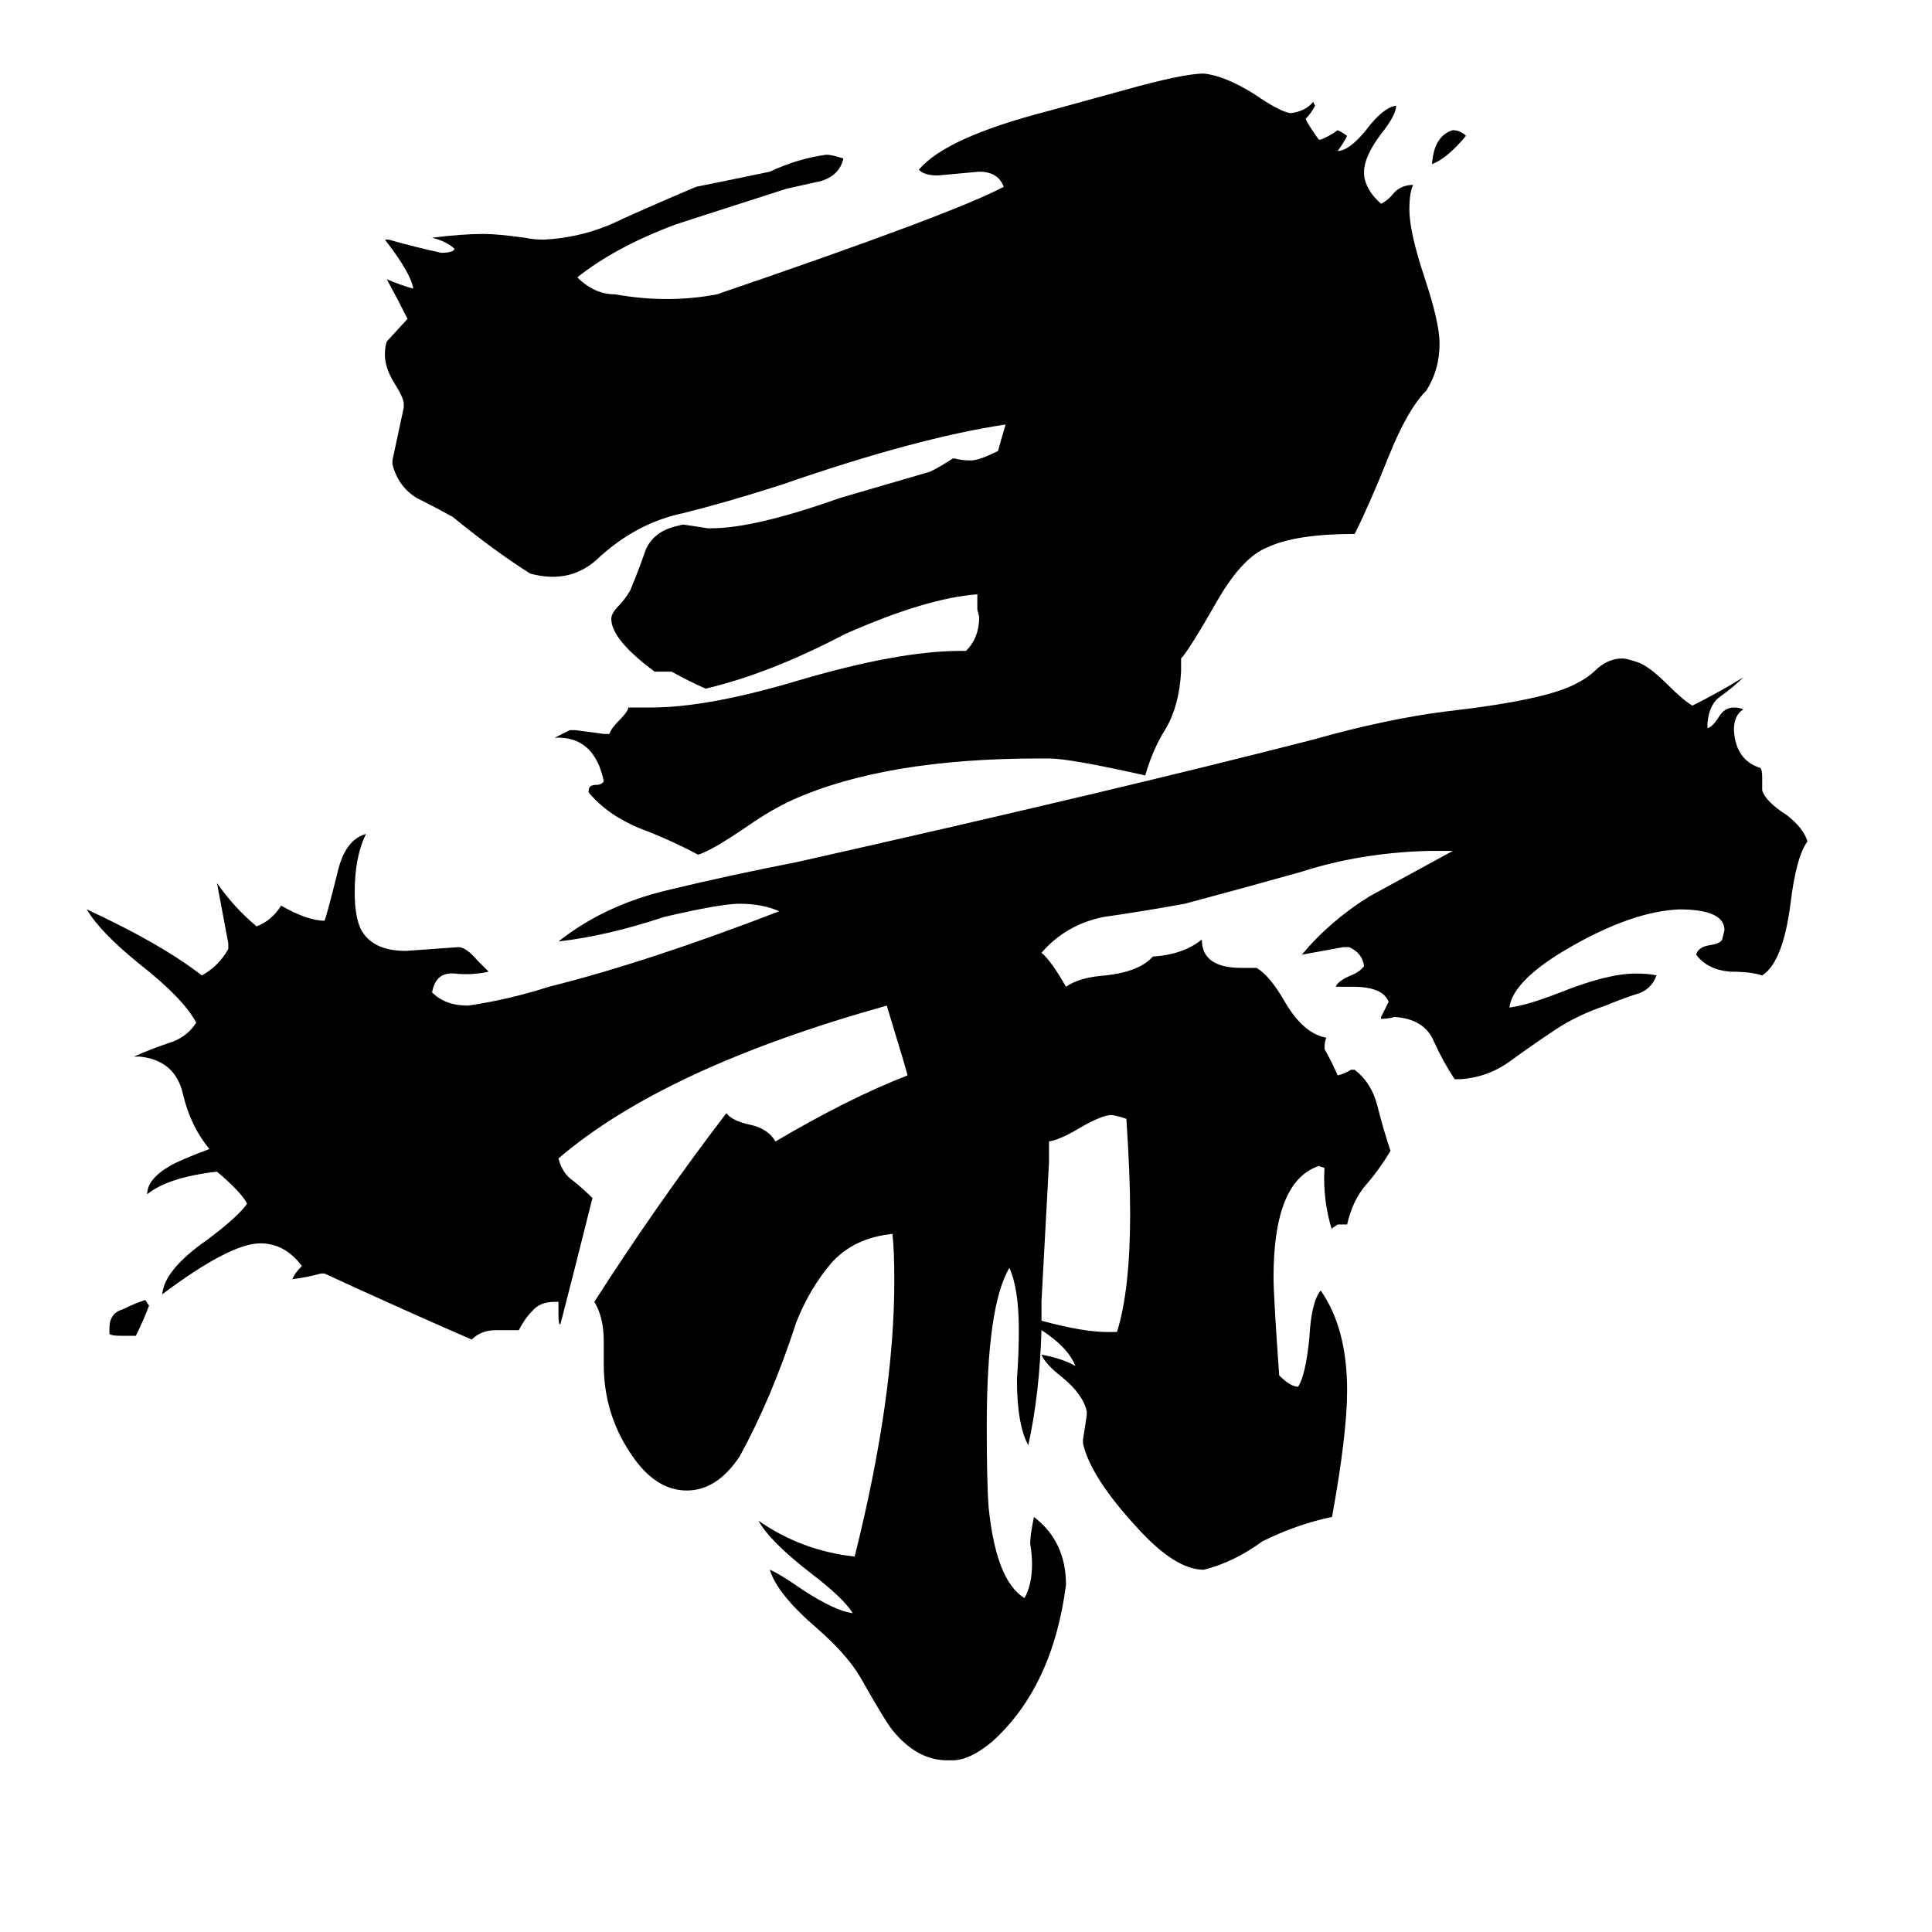 <svg xmlns="http://www.w3.org/2000/svg" viewBox="0 -800 1024 1024">
	<path fill="#000000" d="M79 -108Q76 -100 72 -92H64Q59 -92 58 -93V-96Q58 -104 65 -106Q71 -109 77 -111ZM599 -157Q599 -177 597 -207Q591 -209 589 -209Q584 -209 572 -202Q562 -196 556 -195V-184Q554 -147 552 -110V-100Q574 -94 587 -94H592Q599 -116 599 -157ZM958 -354Q952 -346 949 -321Q945 -290 934 -283Q928 -285 917 -285Q905 -286 899 -294Q900 -298 906 -299Q913 -300 913 -303L914 -307Q914 -318 890 -318Q866 -317 834 -299Q802 -281 800 -266Q809 -267 827 -274Q852 -284 867 -284Q874 -284 878 -283Q875 -275 867 -273Q858 -270 851 -267Q836 -262 824 -254Q812 -246 801 -238Q789 -229 774 -228H771Q765 -237 760 -248Q755 -260 739 -261Q736 -260 732 -260V-261Q734 -265 736 -269Q733 -277 717 -277H708Q709 -280 716 -283Q721 -285 723 -288Q722 -295 715 -298H712Q701 -296 690 -294Q705 -312 726 -325Q748 -337 770 -349H757Q721 -348 690 -338Q658 -329 628 -321Q606 -317 585 -314Q565 -310 552 -295Q557 -291 565 -277Q572 -282 586 -283Q604 -285 611 -293Q627 -294 637 -302Q637 -287 658 -287H666Q673 -283 681 -269Q691 -252 703 -250Q702 -248 702 -244Q706 -237 709 -230Q713 -231 716 -233H718Q727 -226 730 -214Q733 -202 737 -190Q731 -180 724 -172Q717 -164 714 -151H709L706 -149V-148Q701 -164 702 -181L699 -182Q675 -174 675 -123Q675 -113 678 -71Q684 -65 688 -65Q692 -71 694 -91Q695 -110 700 -116Q714 -96 714 -63Q714 -40 706 4Q687 8 669 17Q654 28 638 32Q623 32 603 10Q578 -17 574 -35V-37Q575 -43 576 -50V-52Q574 -61 563 -70Q554 -77 552 -82Q563 -80 570 -76Q566 -86 552 -95Q551 -61 545 -34Q539 -45 539 -69Q540 -82 540 -95Q540 -117 535 -128Q523 -108 523 -44Q523 -14 524 -1Q528 38 543 47Q547 40 547 29Q547 24 546 18Q546 14 548 4Q565 17 565 40Q558 94 526 123Q514 133 505 133H502Q486 133 473 117Q469 112 456 89Q449 77 433 63Q412 45 408 32Q413 34 426 43Q443 54 452 55Q447 47 430 34Q408 17 402 6Q425 22 453 25Q474 -59 474 -121Q474 -138 473 -146Q453 -144 441 -131Q429 -117 422 -99Q409 -59 392 -28Q380 -10 364 -10Q347 -10 334 -30Q320 -51 320 -77V-89Q320 -102 315 -110Q349 -163 385 -210Q388 -206 397 -204Q407 -202 411 -195Q450 -218 481 -230Q481 -231 470 -267Q352 -234 296 -186Q298 -178 304 -174Q309 -170 314 -165Q303 -121 297 -98Q296 -98 296 -103V-110H294Q286 -110 282 -105Q278 -101 275 -95H263Q255 -95 250 -90Q211 -107 172 -125H170Q163 -123 155 -122Q156 -125 160 -129Q151 -141 138 -141Q122 -141 86 -114Q87 -127 110 -143Q126 -155 131 -162Q128 -168 115 -179Q89 -176 78 -167Q78 -175 90 -182Q95 -185 111 -191Q101 -203 97 -220Q93 -238 74 -240H71Q80 -244 89 -247Q99 -250 104 -258Q97 -271 74 -289Q53 -306 46 -318Q85 -300 107 -283Q116 -288 121 -297V-300Q118 -316 115 -332Q124 -319 136 -309Q144 -312 149 -320Q163 -312 172 -312Q173 -314 179 -338Q183 -355 194 -358Q188 -346 188 -327Q188 -315 191 -308Q197 -296 215 -296Q229 -297 243 -298Q247 -298 253 -291Q258 -286 259 -285Q250 -283 241 -284Q231 -285 229 -274Q236 -267 248 -267Q269 -270 291 -277Q343 -290 413 -317Q404 -321 392 -321Q382 -321 352 -314Q322 -304 296 -301Q320 -320 353 -328Q386 -336 422 -343Q591 -381 696 -408Q735 -419 767 -423Q820 -429 836 -438Q842 -441 847 -446Q853 -451 860 -451Q862 -451 868 -449Q874 -447 884 -437Q892 -429 897 -426Q911 -433 924 -441Q919 -436 912 -431Q906 -427 905 -417V-414Q908 -415 911 -420Q914 -425 919 -425Q922 -425 924 -424Q919 -421 919 -413Q920 -397 933 -393Q934 -392 934 -388V-381Q936 -375 947 -368Q956 -361 958 -354ZM518 -485Q491 -483 448 -464Q408 -443 374 -435Q365 -439 356 -444H347Q324 -461 324 -472Q324 -475 328 -479Q331 -482 334 -487Q339 -499 342 -508Q346 -518 358 -521L362 -522Q369 -521 375 -520H377Q400 -520 445 -536Q469 -543 493 -550Q499 -553 505 -557H506Q510 -556 513 -556H515Q519 -556 529 -561Q530 -565 533 -575Q486 -568 414 -543Q386 -534 362 -528Q338 -523 318 -505Q303 -490 281 -496Q262 -508 240 -526Q231 -531 221 -536Q211 -542 208 -554V-556Q211 -570 214 -584V-586Q214 -589 209 -597Q204 -605 204 -612Q204 -616 205 -619L216 -631Q211 -641 205 -652Q212 -649 219 -647Q218 -655 204 -673H206Q220 -669 234 -666Q238 -666 240 -667L241 -668Q237 -672 229 -674Q245 -676 256 -676Q264 -676 278 -674Q283 -673 288 -673Q310 -674 330 -684Q350 -693 369 -701Q389 -705 408 -709Q423 -716 438 -718Q441 -718 447 -716Q445 -707 435 -704Q426 -702 417 -700Q364 -683 358 -681Q326 -669 306 -653Q315 -644 326 -644Q354 -639 380 -644Q506 -687 532 -701Q529 -709 519 -709Q508 -708 497 -707Q490 -707 487 -710Q501 -727 555 -741L595 -752Q627 -761 638 -761Q649 -760 665 -750Q678 -741 684 -740Q692 -741 696 -746L697 -744Q695 -740 692 -737L693 -735Q696 -730 699 -726H700Q705 -728 709 -731L711 -730L714 -728Q712 -724 709 -720Q715 -720 724 -731Q733 -743 740 -744Q740 -739 732 -729Q723 -717 723 -709V-707Q724 -699 732 -692Q736 -694 739 -698Q743 -702 749 -702Q747 -698 747 -689Q747 -677 755 -653Q763 -629 763 -618Q763 -604 756 -593Q746 -583 736 -558Q726 -533 718 -517Q687 -517 672 -510Q659 -505 646 -483Q630 -455 626 -451V-444Q625 -426 618 -414Q611 -403 607 -389Q567 -398 556 -398H551Q469 -398 420 -376Q409 -371 396 -362Q377 -349 370 -347Q355 -355 339 -361Q322 -368 312 -380V-381Q312 -384 316 -384Q319 -384 320 -386Q315 -410 294 -409Q298 -411 302 -413H305Q313 -412 320 -411H323Q324 -414 328 -418Q333 -423 333 -425H345Q375 -425 422 -439Q476 -455 509 -455H512Q519 -462 519 -473L518 -477ZM777 -728Q767 -716 759 -713Q760 -728 770 -731Q774 -731 777 -728Z"/>
</svg>